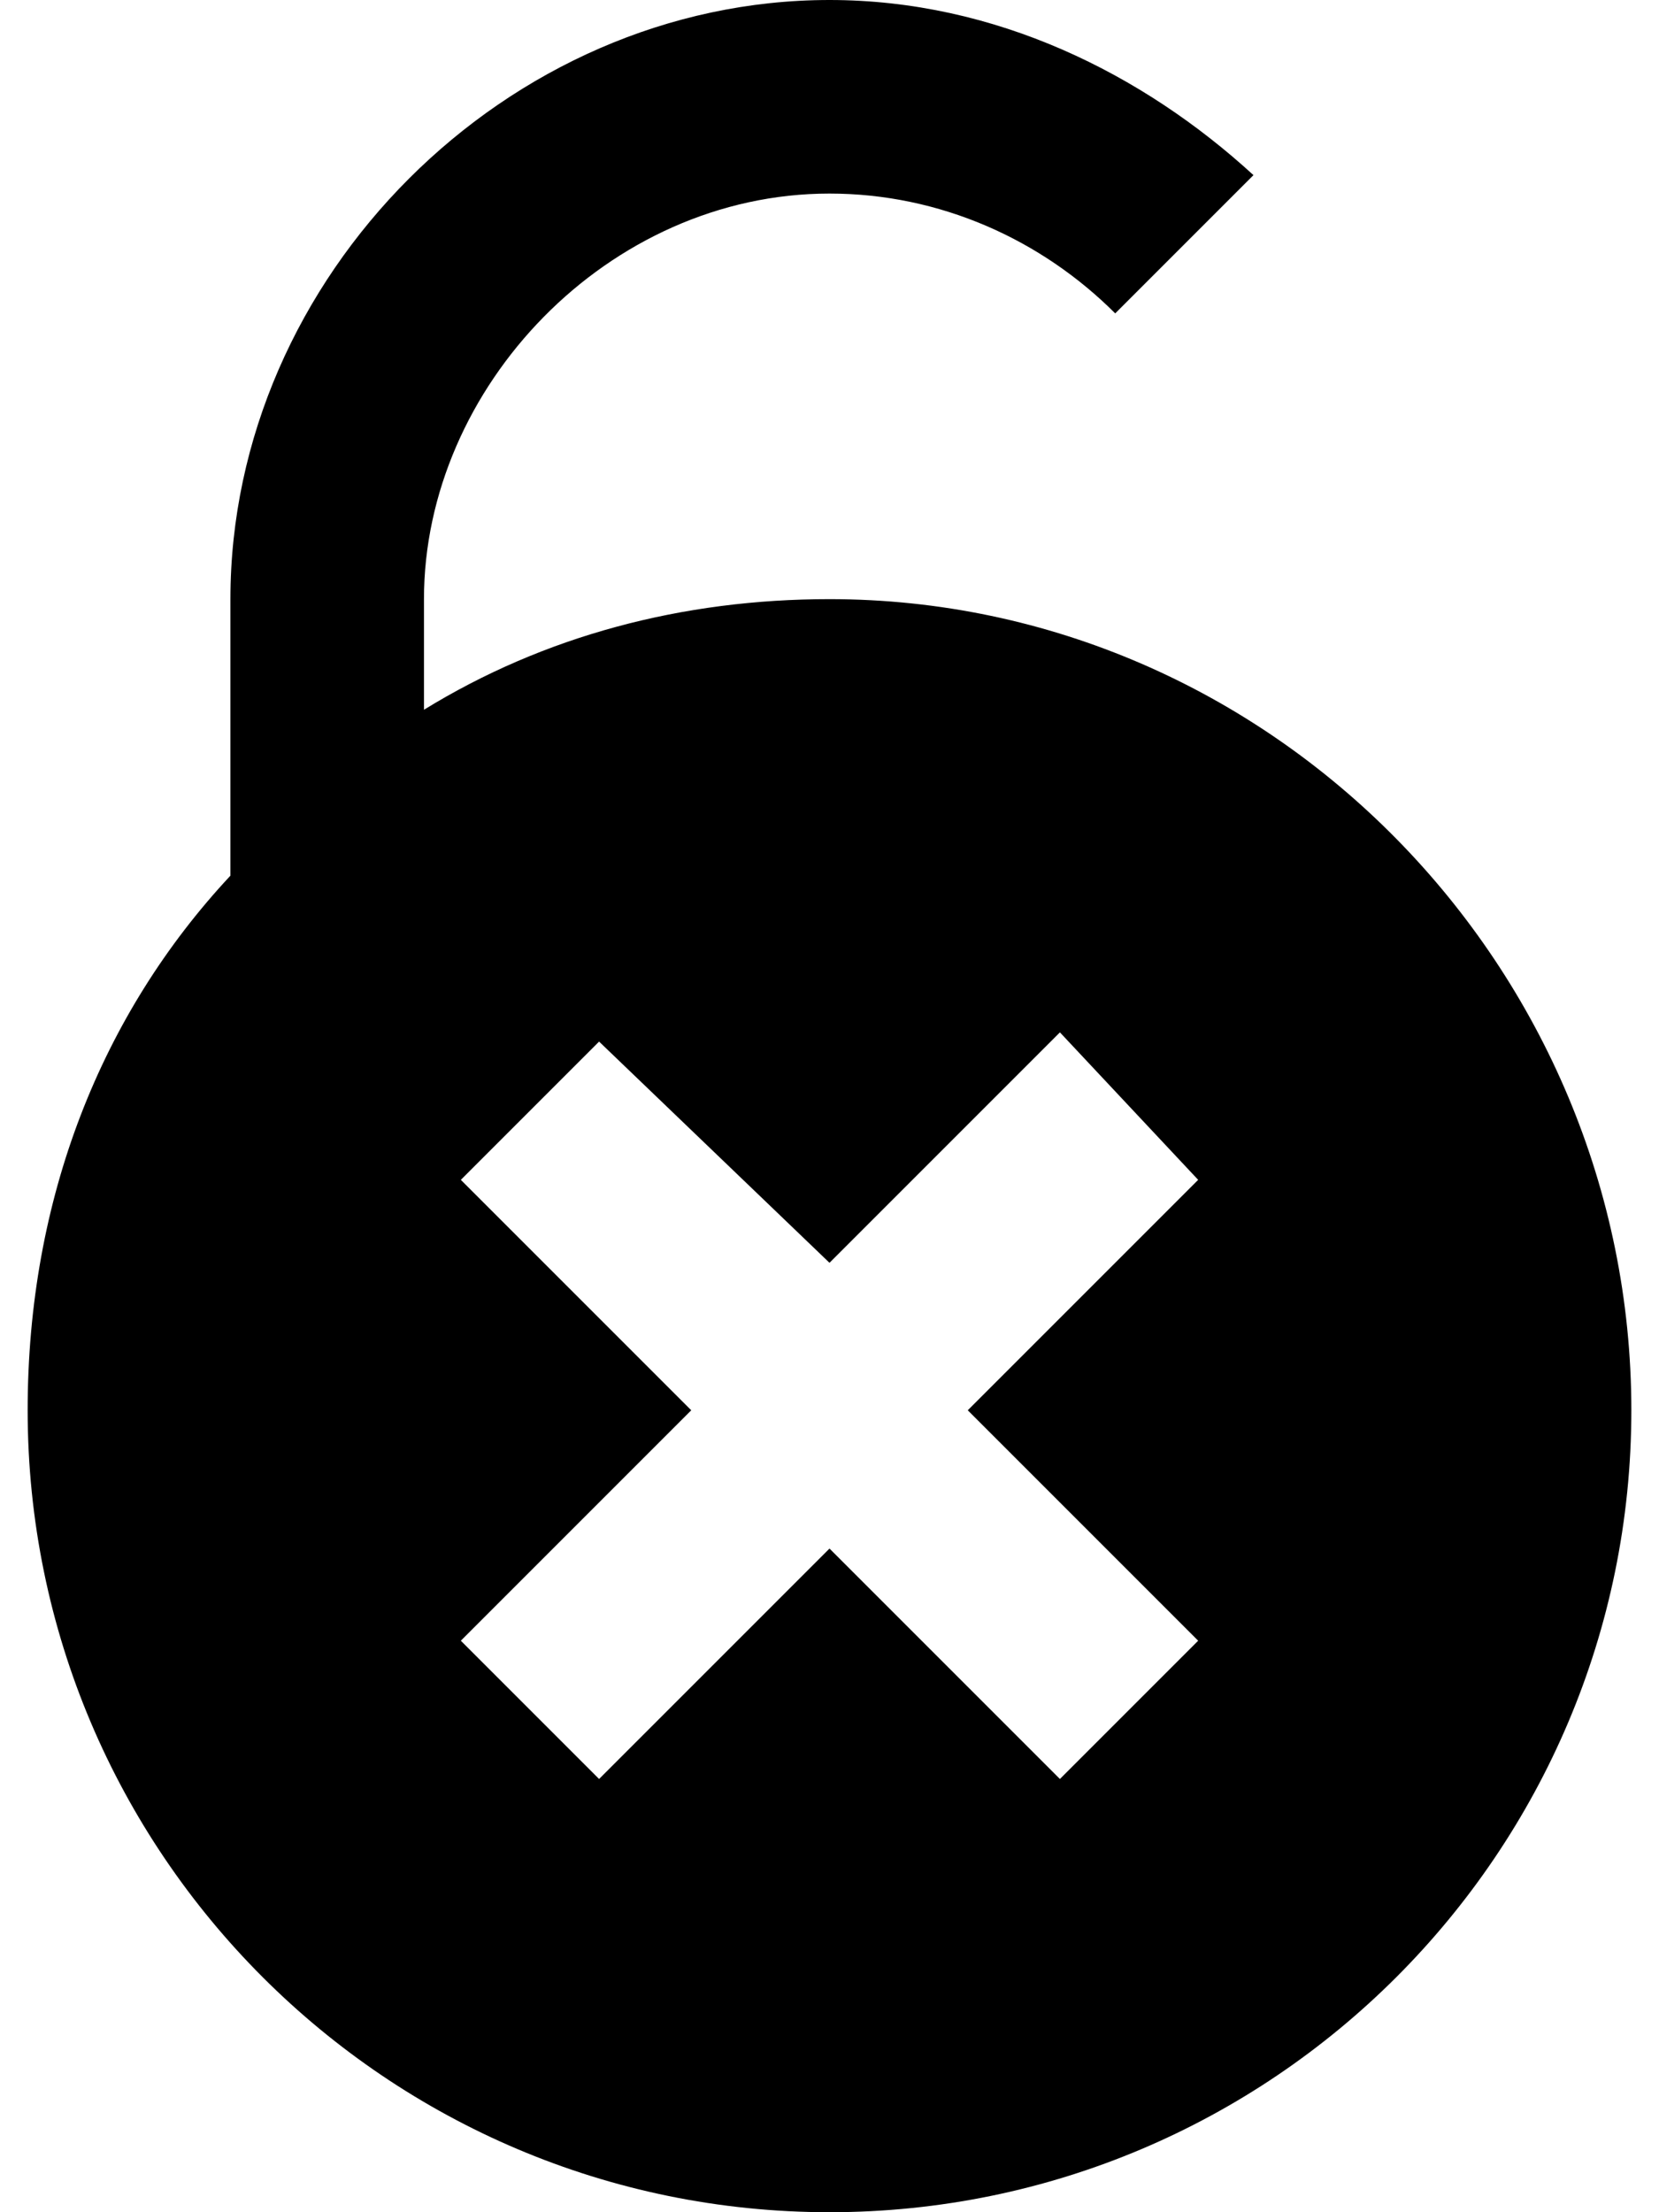 <svg width="18px" height="24px" viewBox="0 0 18 24" version="1.1" xmlns="http://www.w3.org/2000/svg" xmlns:xlink="http://www.w3.org/1999/xlink" fill-rule="evenodd">
	<path d="M9,6.5 C7.4,6.5 5.9,6.9 4.6,7.7 L4.6,6.5 C4.6,4.2 6.6,2.1 9,2.1 C10.2,2.1 11.3,2.6 12.1,3.4 C12.6,2.9 13.2,2.3 13.6,1.9 C12.4,0.8 10.8,0 9,0 C5.5,0 2.5,3 2.5,6.5 L2.5,9.5 C1.1,11 0.3,13 0.3,15.3 C0.3,20.1 4.2,24 9,24 C13.8,24 17.7,20.1 17.7,15.3 C17.7,10.5 13.8,6.5 9,6.5 L9,6.5 Z M13,17.8 L11.5,19.3 L9,16.8 L6.5,19.3 L5,17.8 L7.5,15.3 L5,12.8 L6.5,11.3 L9,13.7 L11.5,11.2 L13,12.8 L10.5,15.3 L13,17.8 L13,17.8 Z" id="Shape" fill="#000000"></path>
</svg>